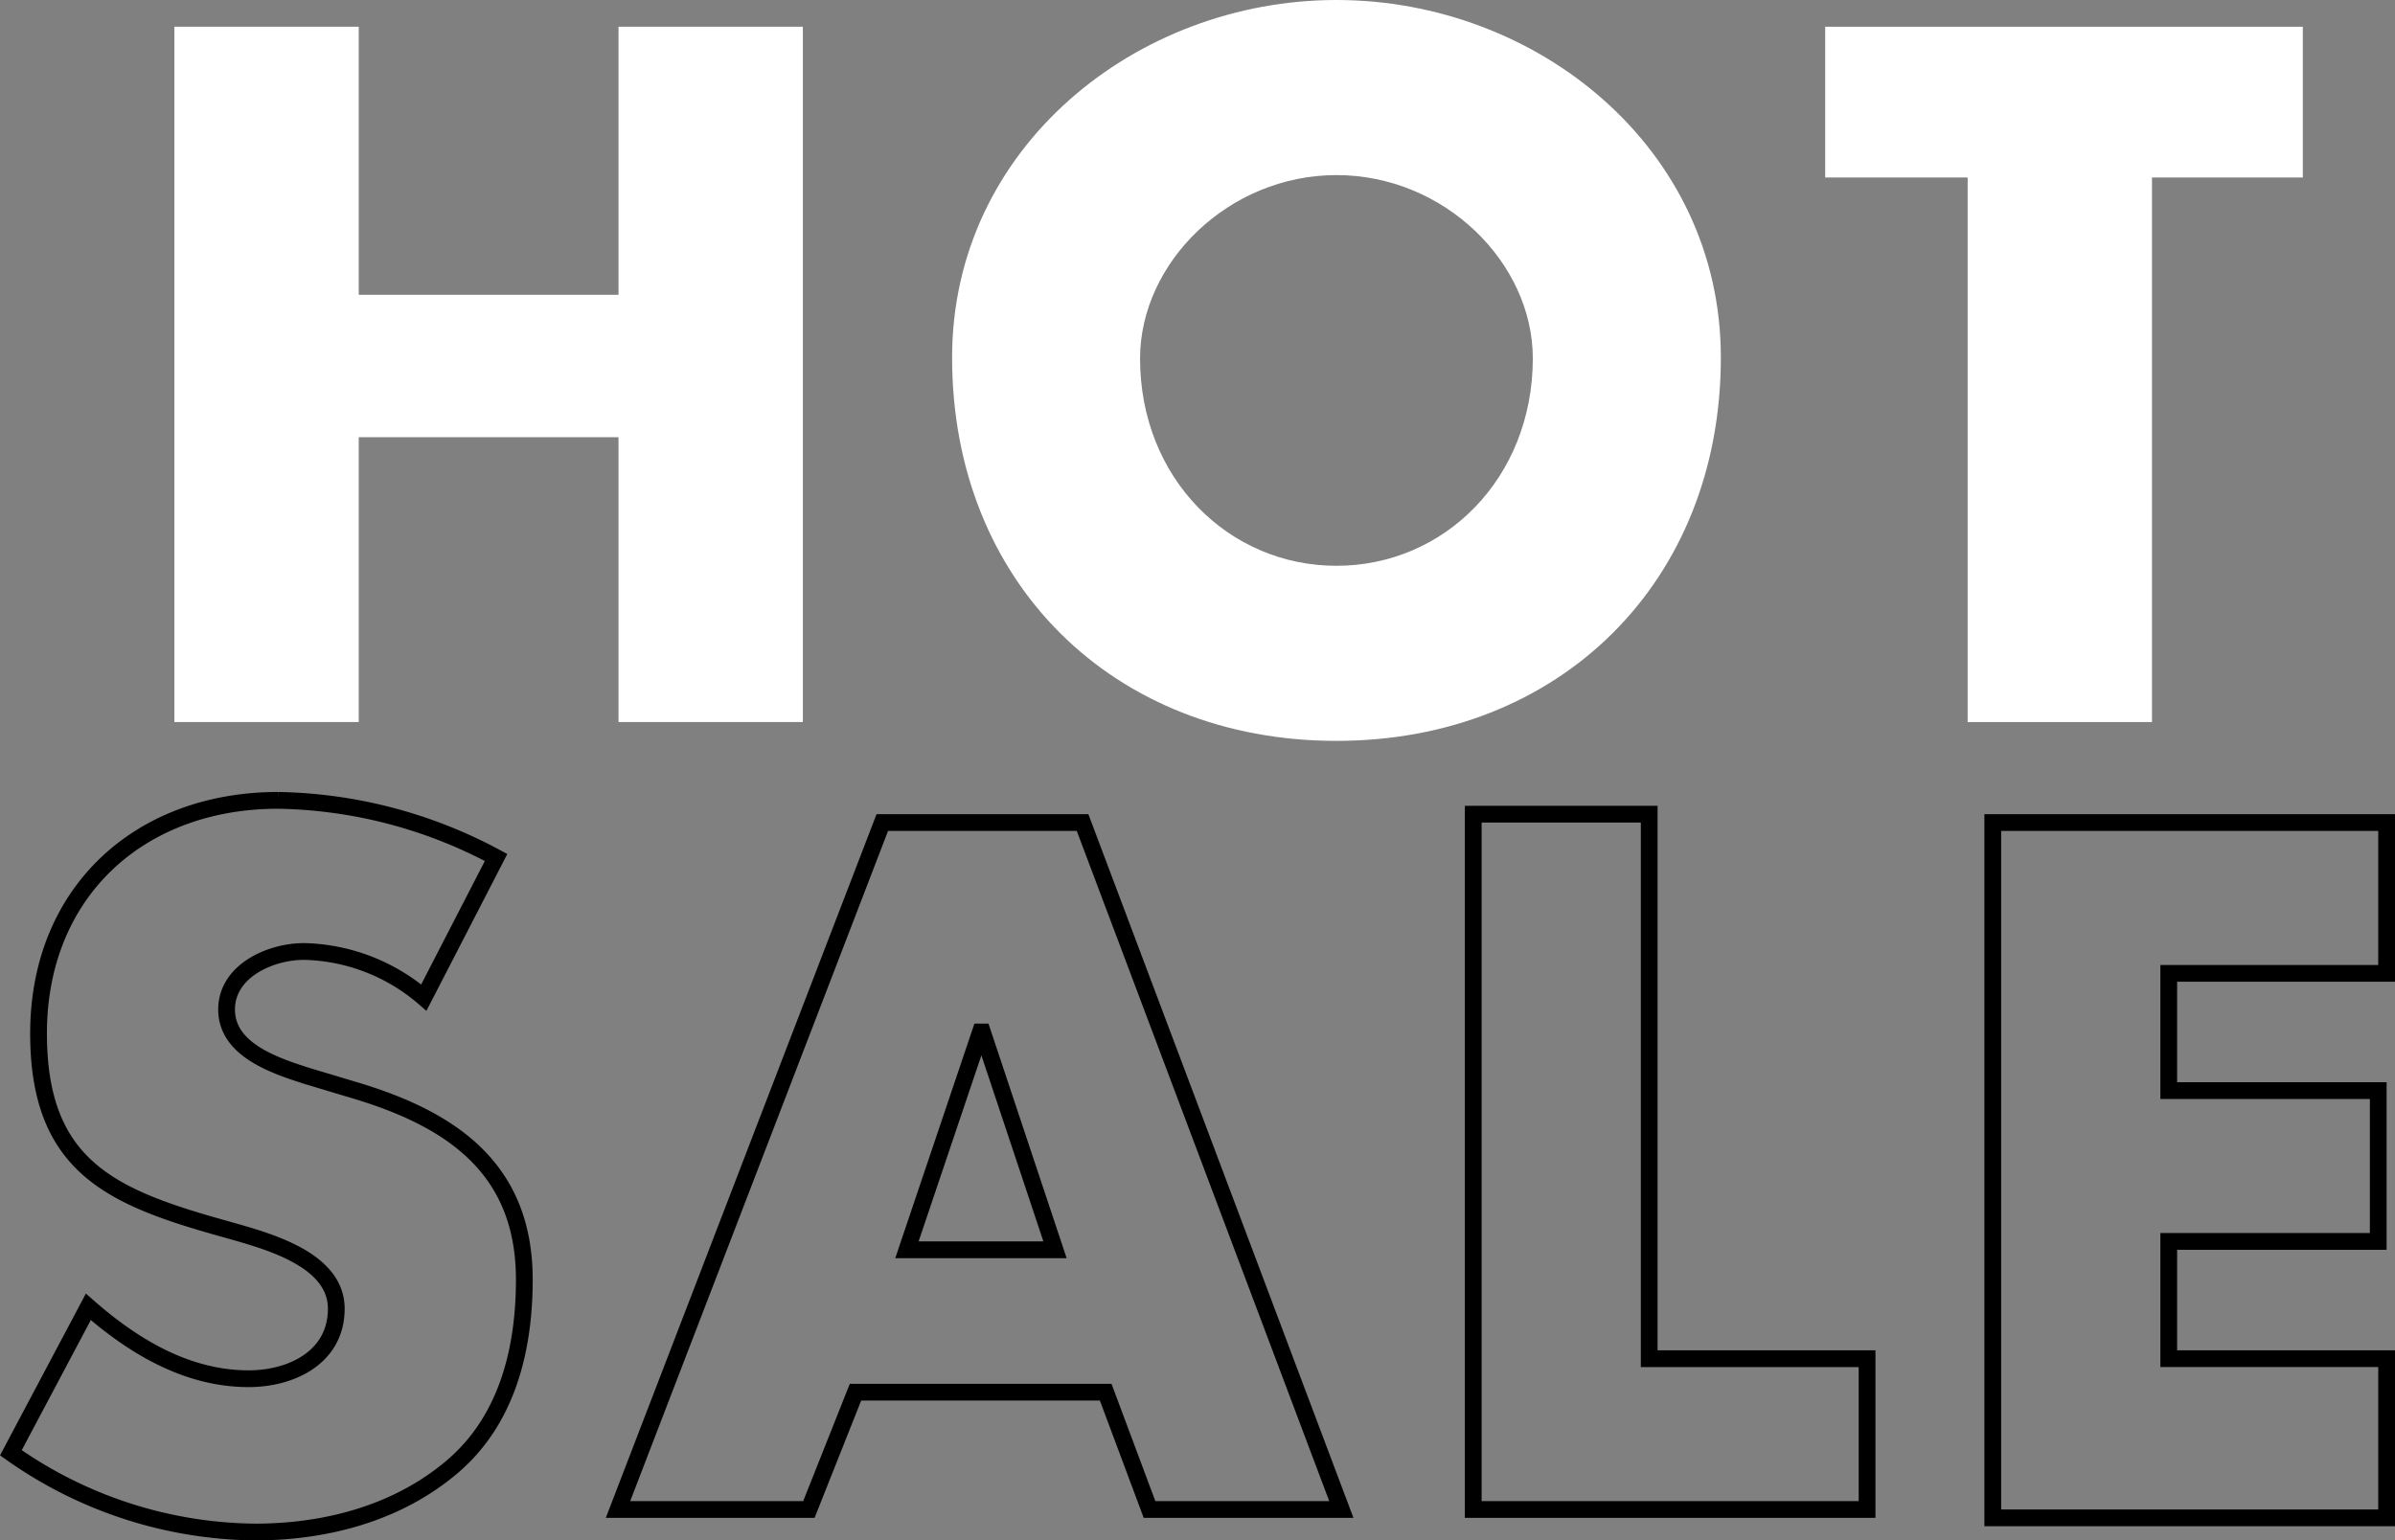 <svg xmlns="http://www.w3.org/2000/svg" viewBox="0 0 285.81 183.88"><rect x="0" y="0" width="285.81" height="183.88" fill="#808080" stroke="none"/><defs><style>.a{fill:#fff;}.b{fill:none;stroke:#000;stroke-miterlimit:10;stroke-width:2px;}</style></defs><path class="a" d="M73.81,35.19v-32h22v83h-22v-34h-31v34h-22v-83h22v32Z"/><path class="a" d="M205.36,42.68c0,26.84-19.26,45.76-45.88,45.76s-45.87-18.92-45.86-45.76c0-25.08,22-42.68,45.87-42.68S205.36,17.6,205.36,42.68Zm-69.31.11c0,14.3,10.56,24.75,23.44,24.75s23.42-10.45,23.43-24.75c0-11.44-10.56-21.89-23.43-21.89S136.06,31.35,136.05,42.79Z"/><path class="a" d="M256.81,86.19h-22v-65h-17v-18h57v18h-18Z"/><path class="b" d="M50.58,119.08a22.68,22.68,0,0,0-14.3-5.5c-4,0-9.24,2.31-9.24,6.93,0,4.84,5.83,6.71,9.57,7.92l5.5,1.65c11.55,3.41,20.46,9.24,20.46,22.66,0,8.25-2,16.72-8.58,22.33s-15.18,7.81-23.54,7.81A51.18,51.18,0,0,1,1.3,173.42L10.54,156c5.39,4.73,11.77,8.58,19.14,8.58,5.06,0,10.45-2.53,10.45-8.36,0-6-8.47-8.14-13.09-9.46C13.51,143,4.6,139.43,4.6,123.37c0-16.83,12-27.83,28.6-27.83a56.73,56.73,0,0,1,26,6.82Z"/><path class="b" d="M102.09,166.19l-5.56,14H73.75l31.54-82h23.9l30.88,82H137.18l-5.23-14Zm15.15-43H117l-8.77,26H125.9Z"/><path class="b" d="M196.81,162.19h26v18h-47v-83h21Z"/><path class="b" d="M258.81,116.19v14h25v18h-25v14h26v19h-47v-83h47v18Z"/></svg>